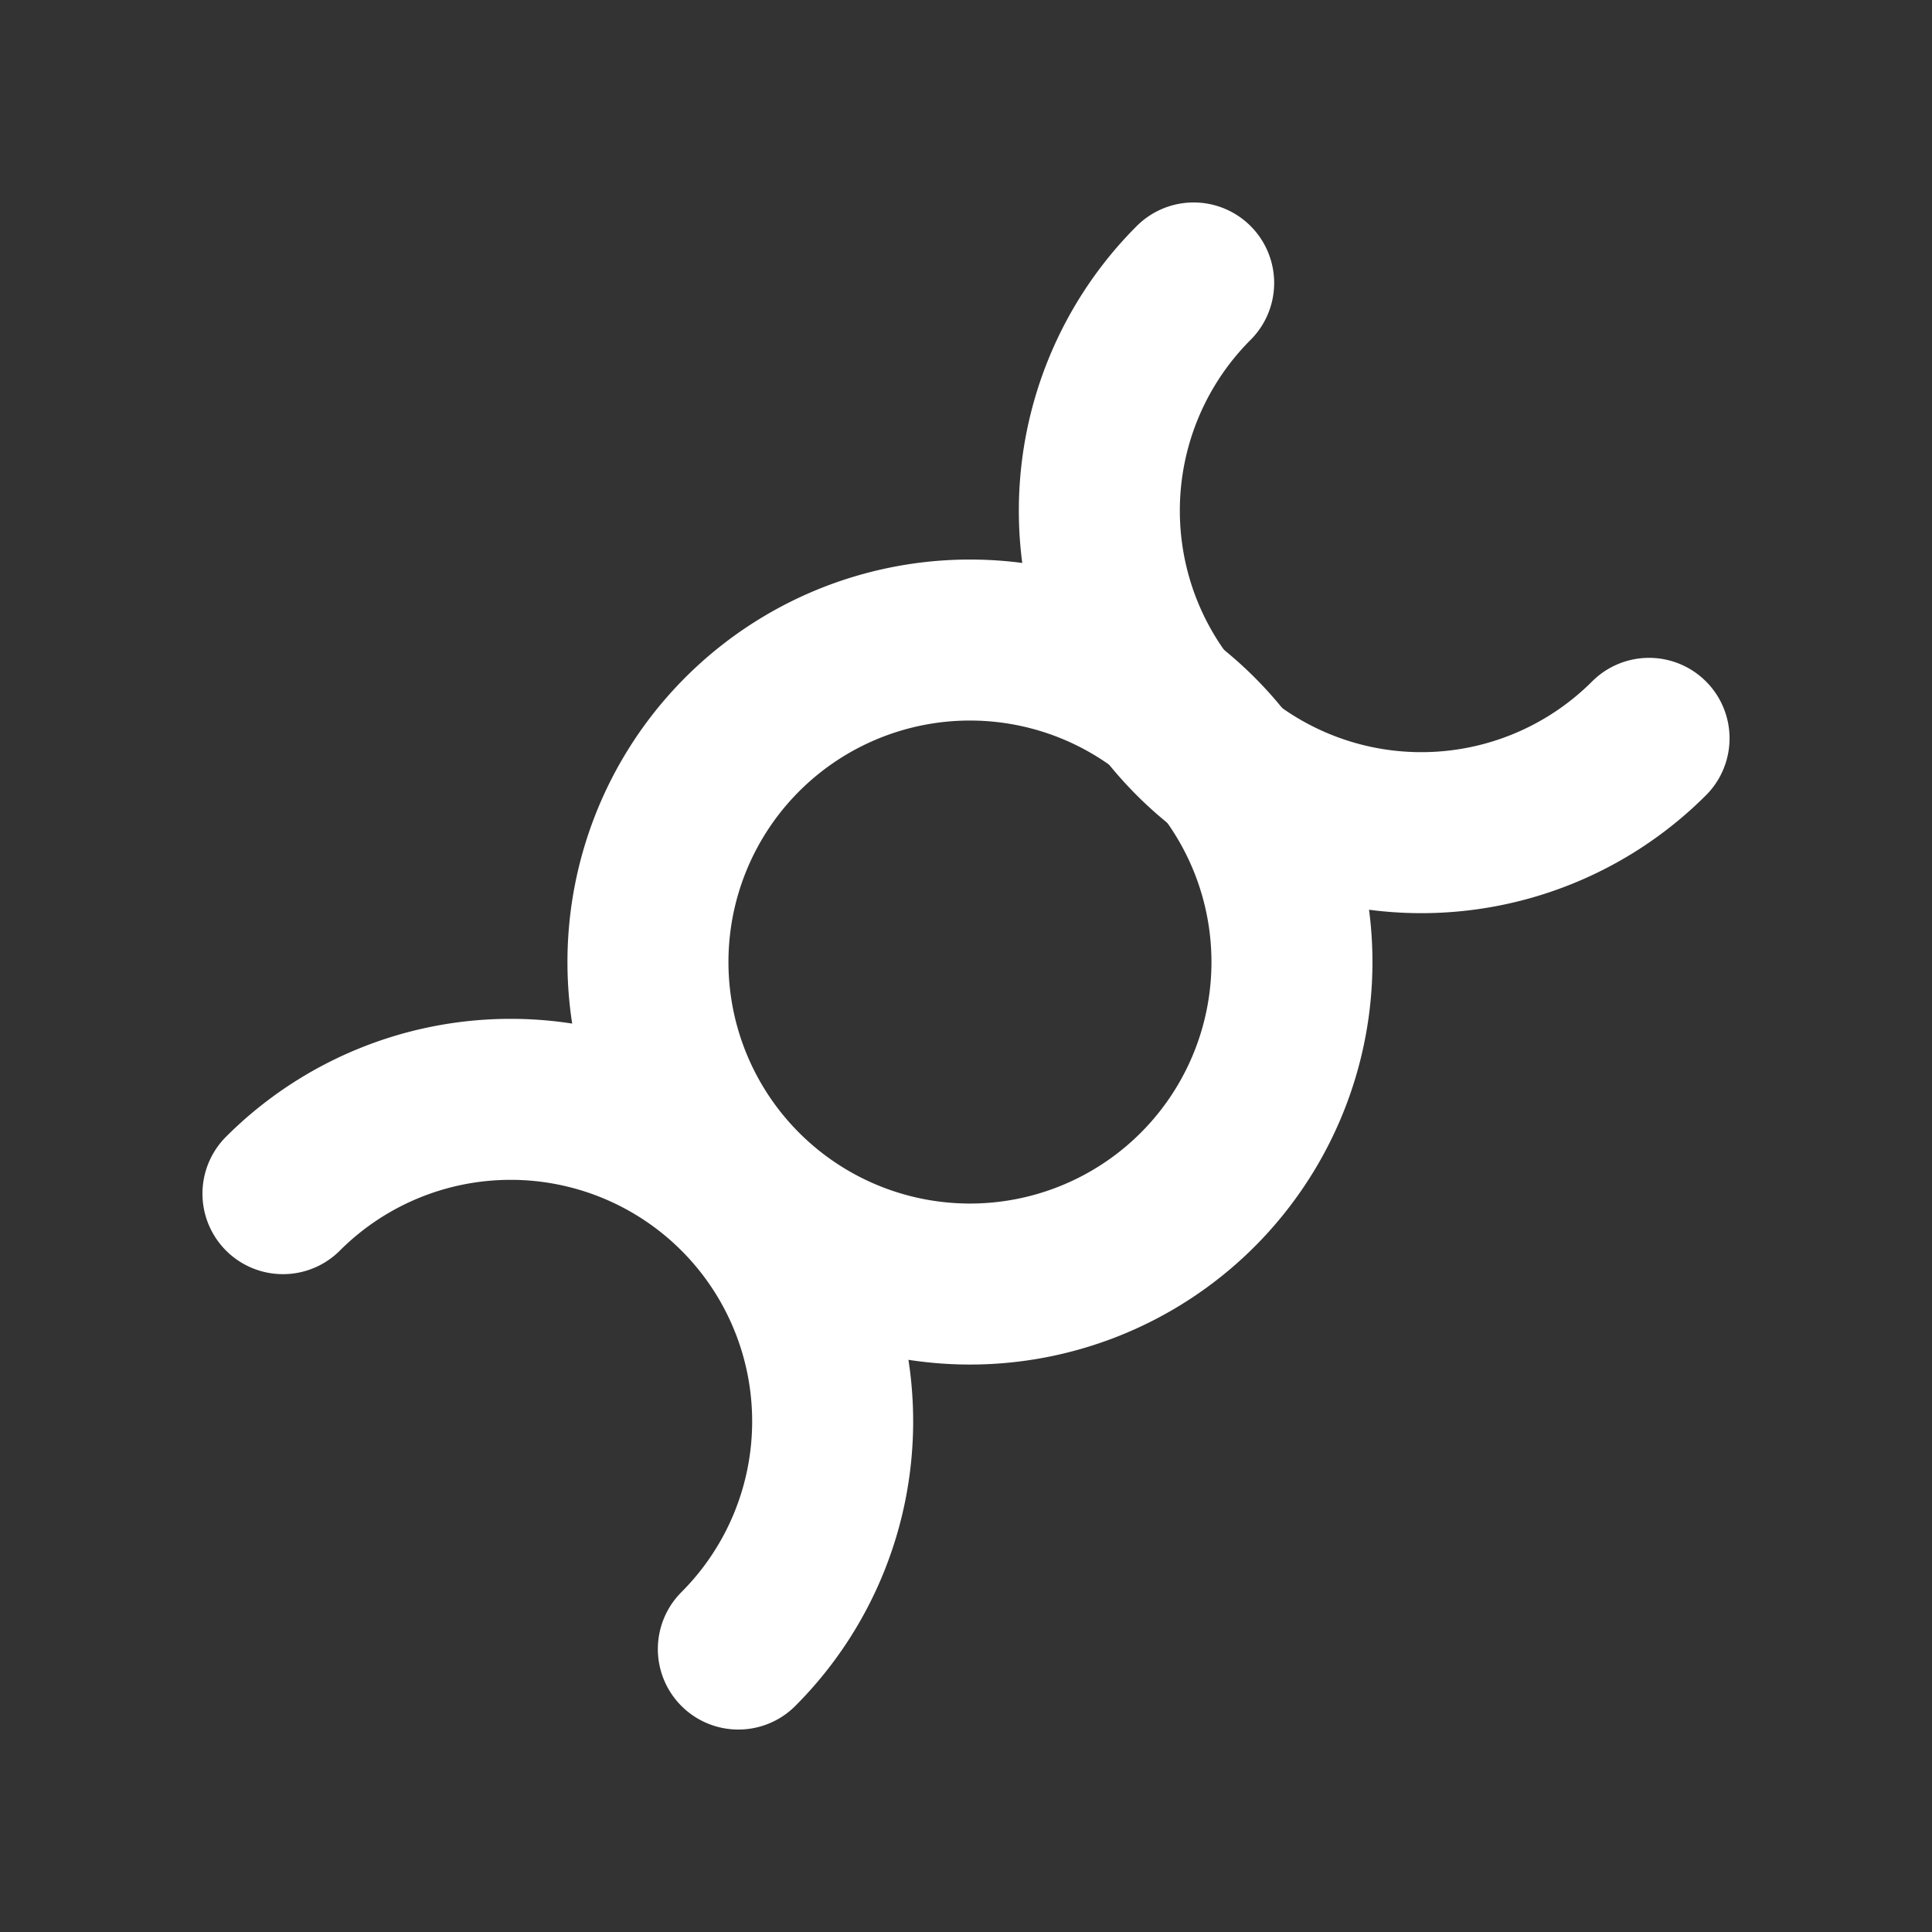 <svg  xmlns="http://www.w3.org/2000/svg"  width="24"  height="24"  viewBox="0 0 24 24"  fill="none"  stroke="white"  stroke-width="2"  stroke-linecap="round"  stroke-linejoin="round"  class="icon icon-tabler icons-tabler-outline icon-tabler-dna"><rect x="0" y="0" width="24" height="24" fill="#333333" stroke="none"/><path stroke="none" d="M0 0h24v24H0z" fill="none"/><path d="M14.828 14.828a4 4 0 1 0 -5.656 -5.656a4 4 0 0 0 5.656 5.656z" /><path d="M9.172 20.485a4 4 0 1 0 -5.657 -5.657" /><path d="M14.828 3.515a4 4 0 0 0 5.657 5.657" /></svg>